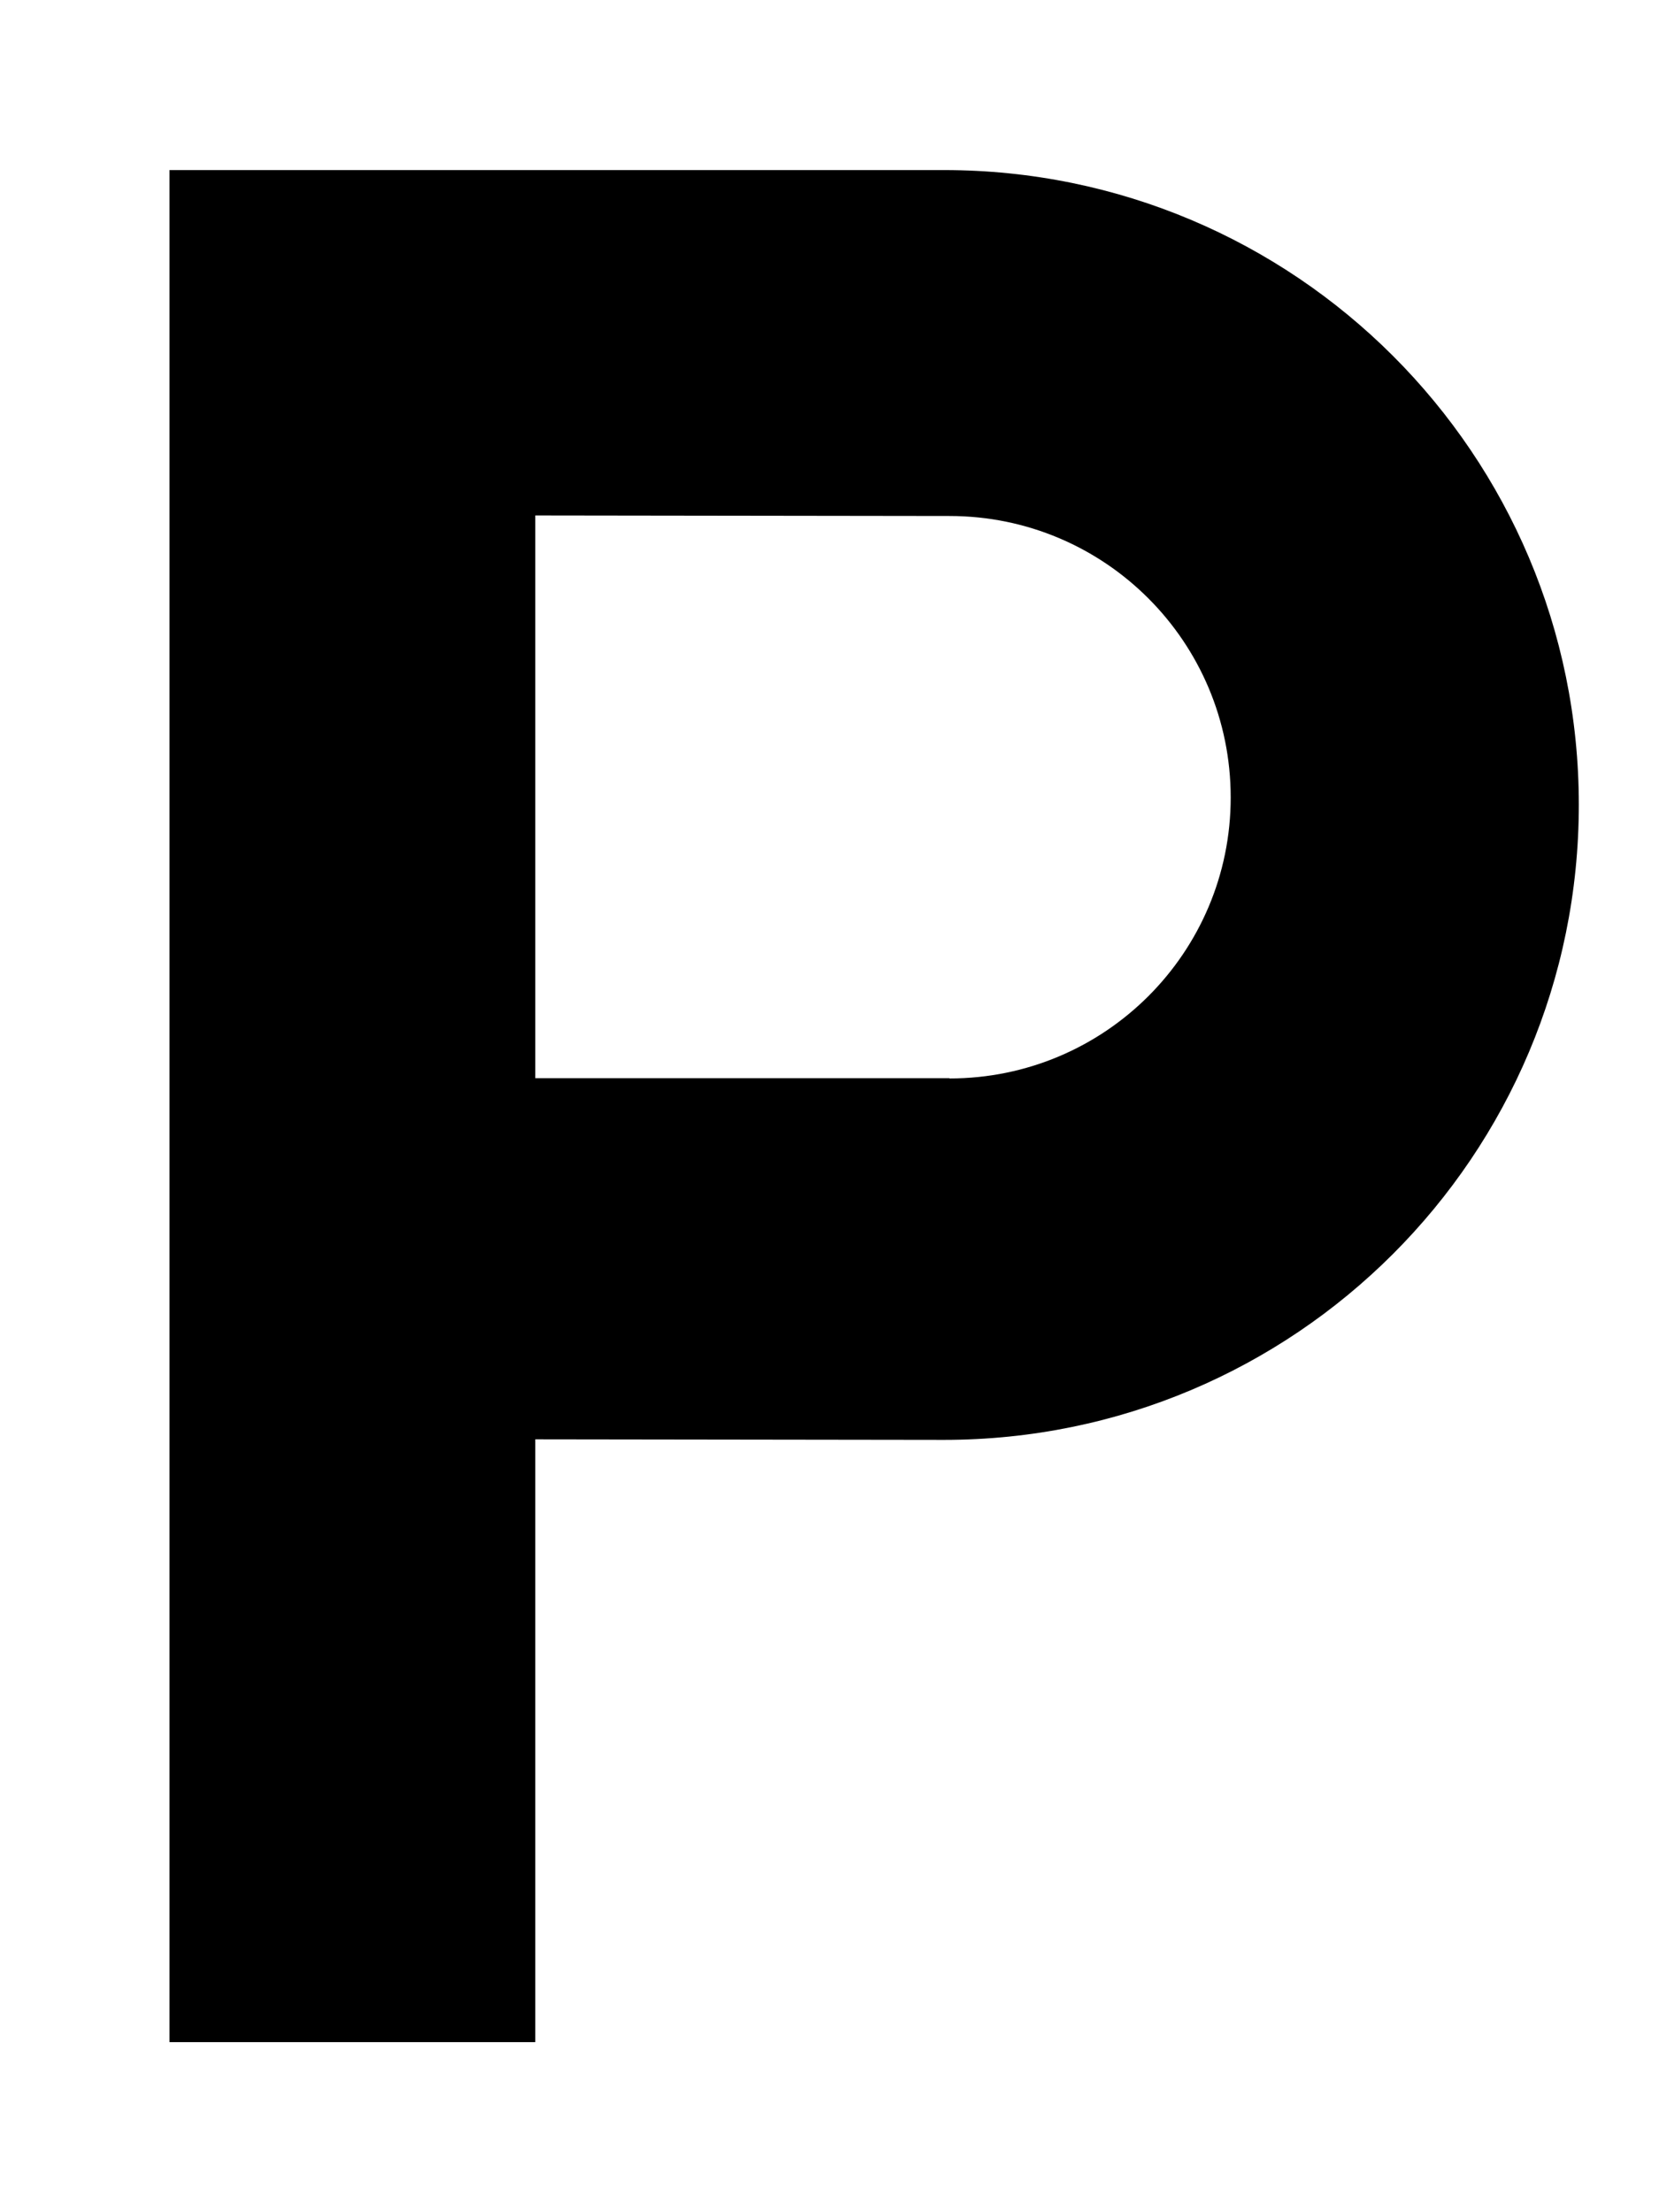 <svg width="6" height="8" viewBox="0 0 6 8" fill="none" xmlns="http://www.w3.org/2000/svg">
<path d="M3.434 3.9C3.996 3.9 4.451 3.445 4.451 2.884C4.451 2.321 3.996 1.866 3.434 1.866L1.936 1.864V3.899H3.434V3.9ZM3.414 0.615C4.683 0.615 5.71 1.642 5.71 2.91C5.71 4.18 4.683 5.207 3.414 5.207L1.936 5.205V7.385H0.613V0.615H3.414Z" fill="black"/>
</svg>

